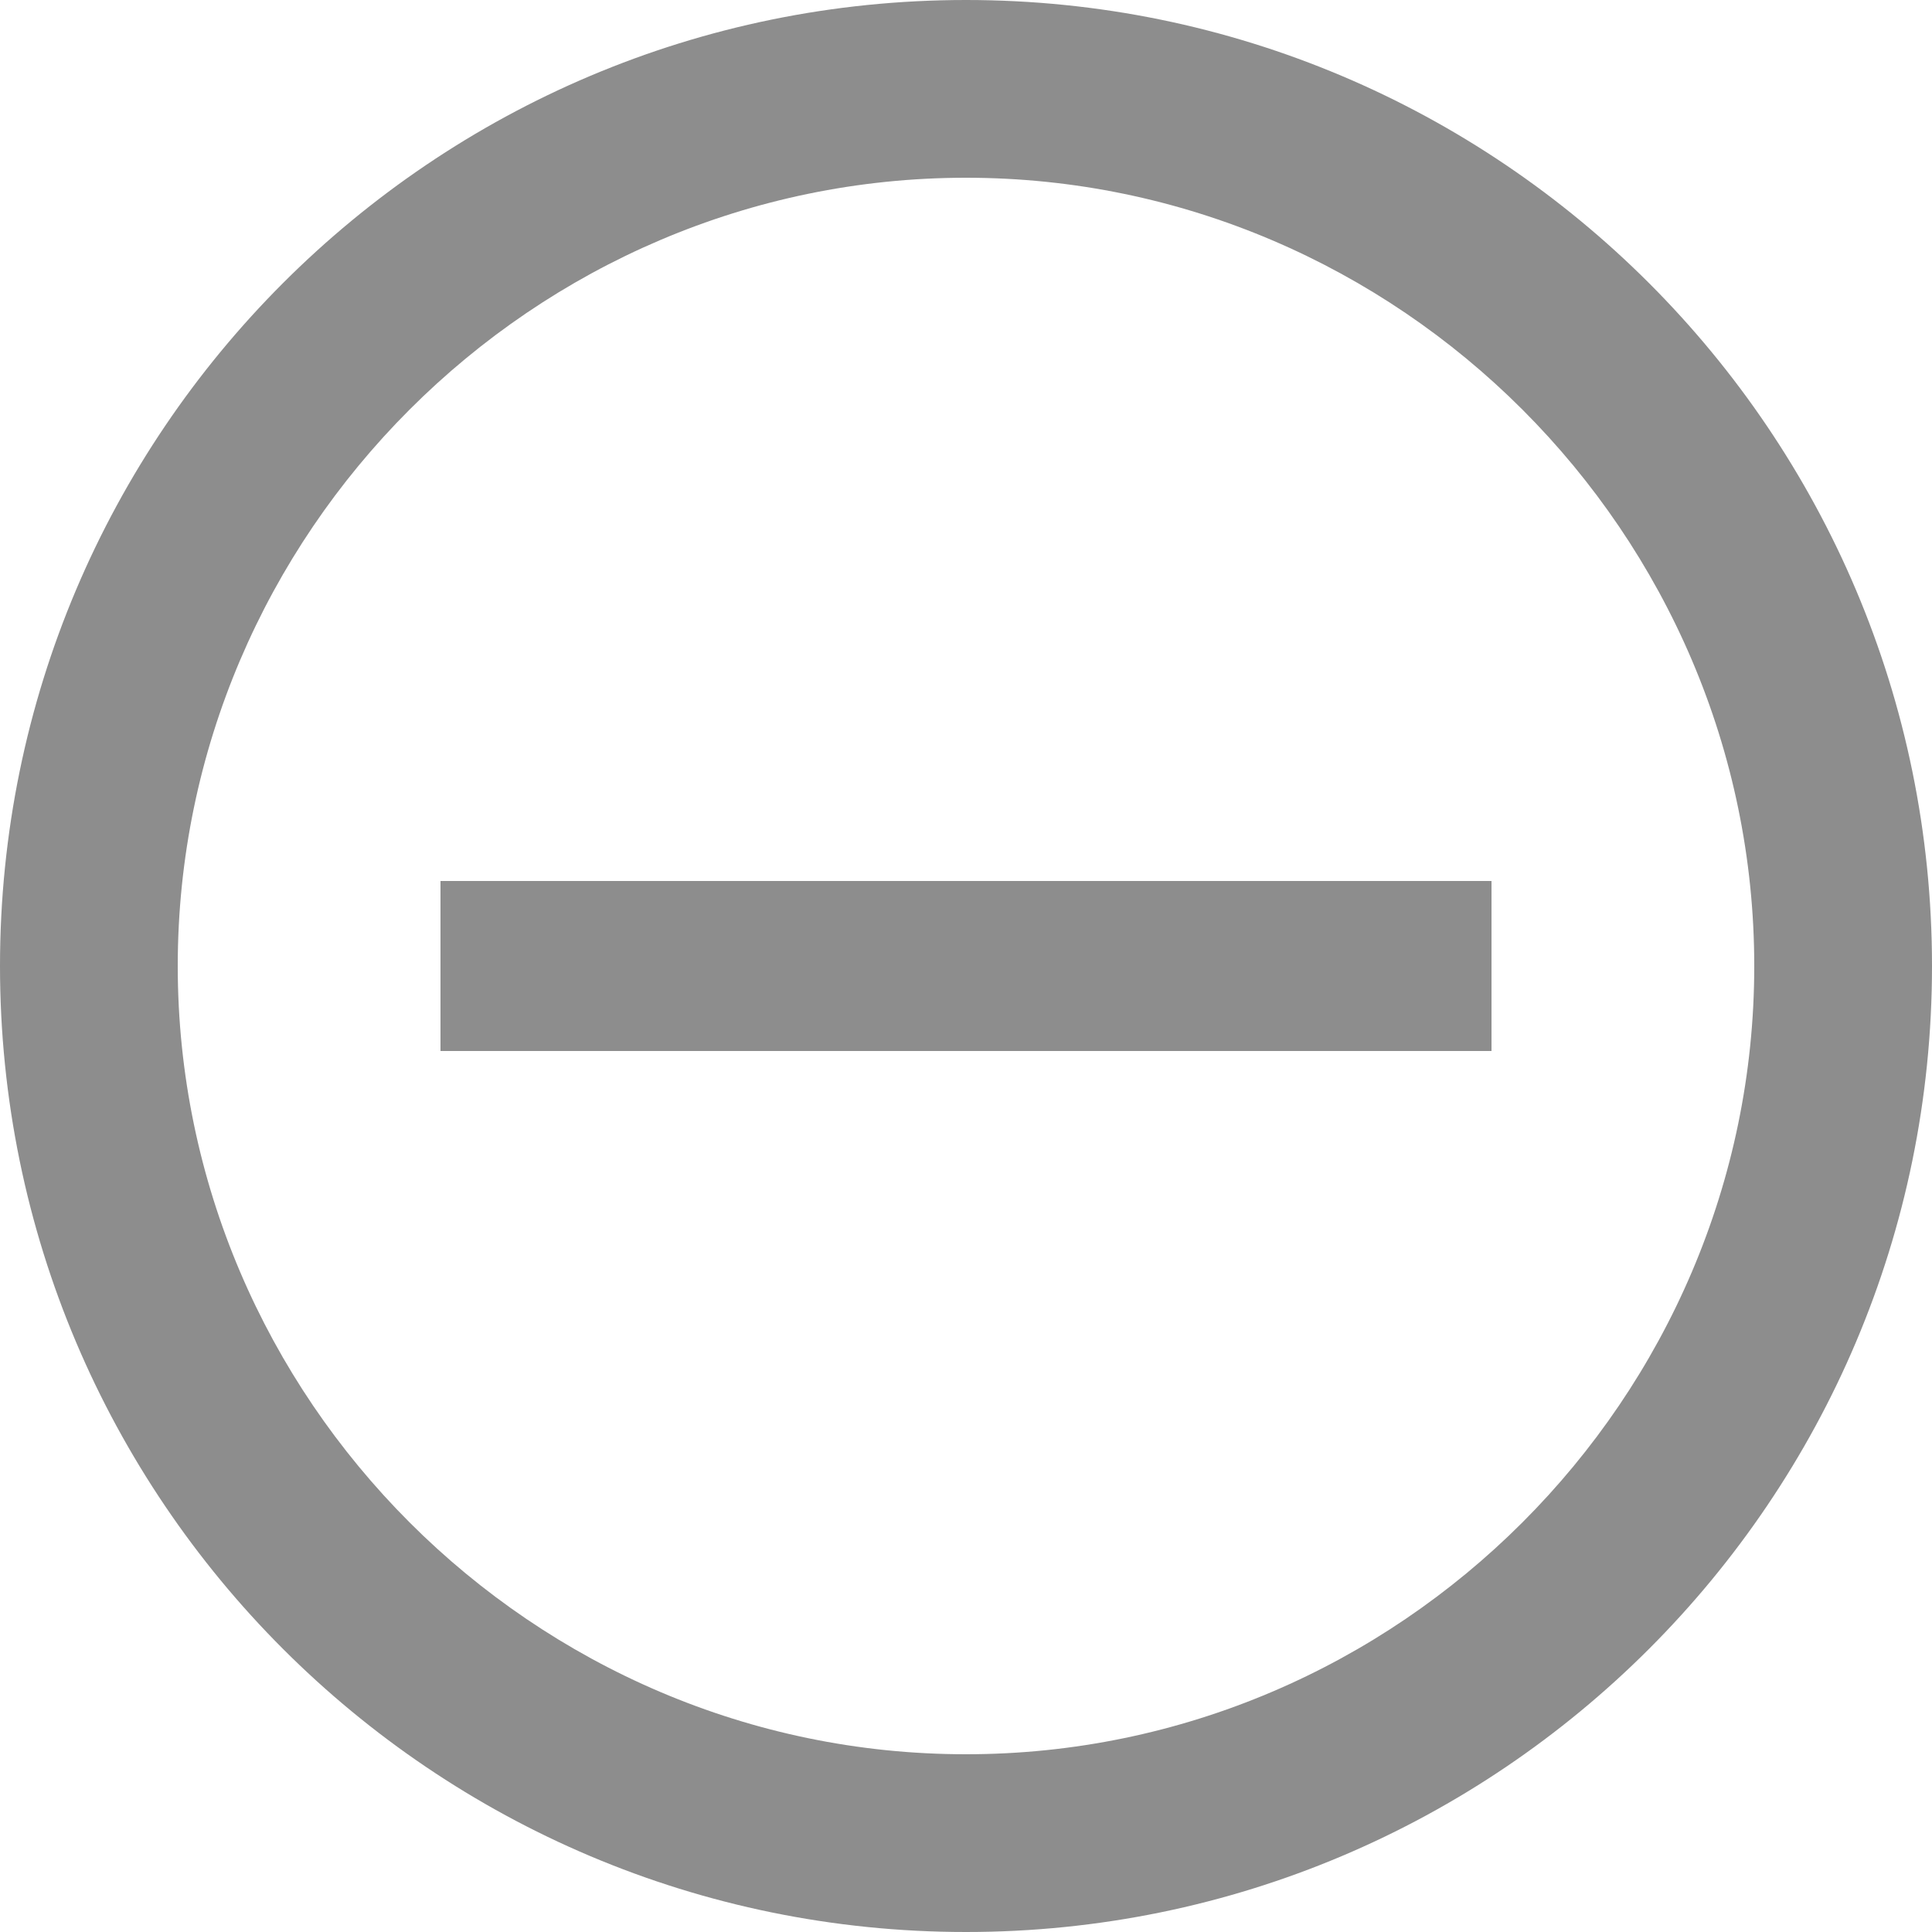 <?xml version="1.0" encoding="UTF-8"?>
<svg id="Layer_1" xmlns="http://www.w3.org/2000/svg" version="1.1" viewBox="0 0 25 25">
  <!-- Generator: Adobe Illustrator 29.7.1, SVG Export Plug-In . SVG Version: 2.1.1 Build 8)  -->
  <defs>
    <style>
      .st0 {
        fill: #8d8d8d;
      }
    </style>
  </defs>
  <path class="st0" d="M12.5,25C5.6,25,0,19.4,0,12.5S5.6,0,12.5,0s12.5,5.6,12.5,12.5-5.6,12.5-12.5,12.5ZM12.5,2.3C6.9,2.3,2.3,6.9,2.3,12.5s4.6,10.2,10.2,10.2h0c5.6,0,10.2-4.6,10.2-10.2S18.1,2.3,12.5,2.3Z"/>
  <polygon class="st0" points="13.6 13.6 19.3 13.6 19.3 11.4 13.6 11.4 11.4 11.4 5.7 11.4 5.7 13.6 11.4 13.6 13.6 13.6"/>
</svg>